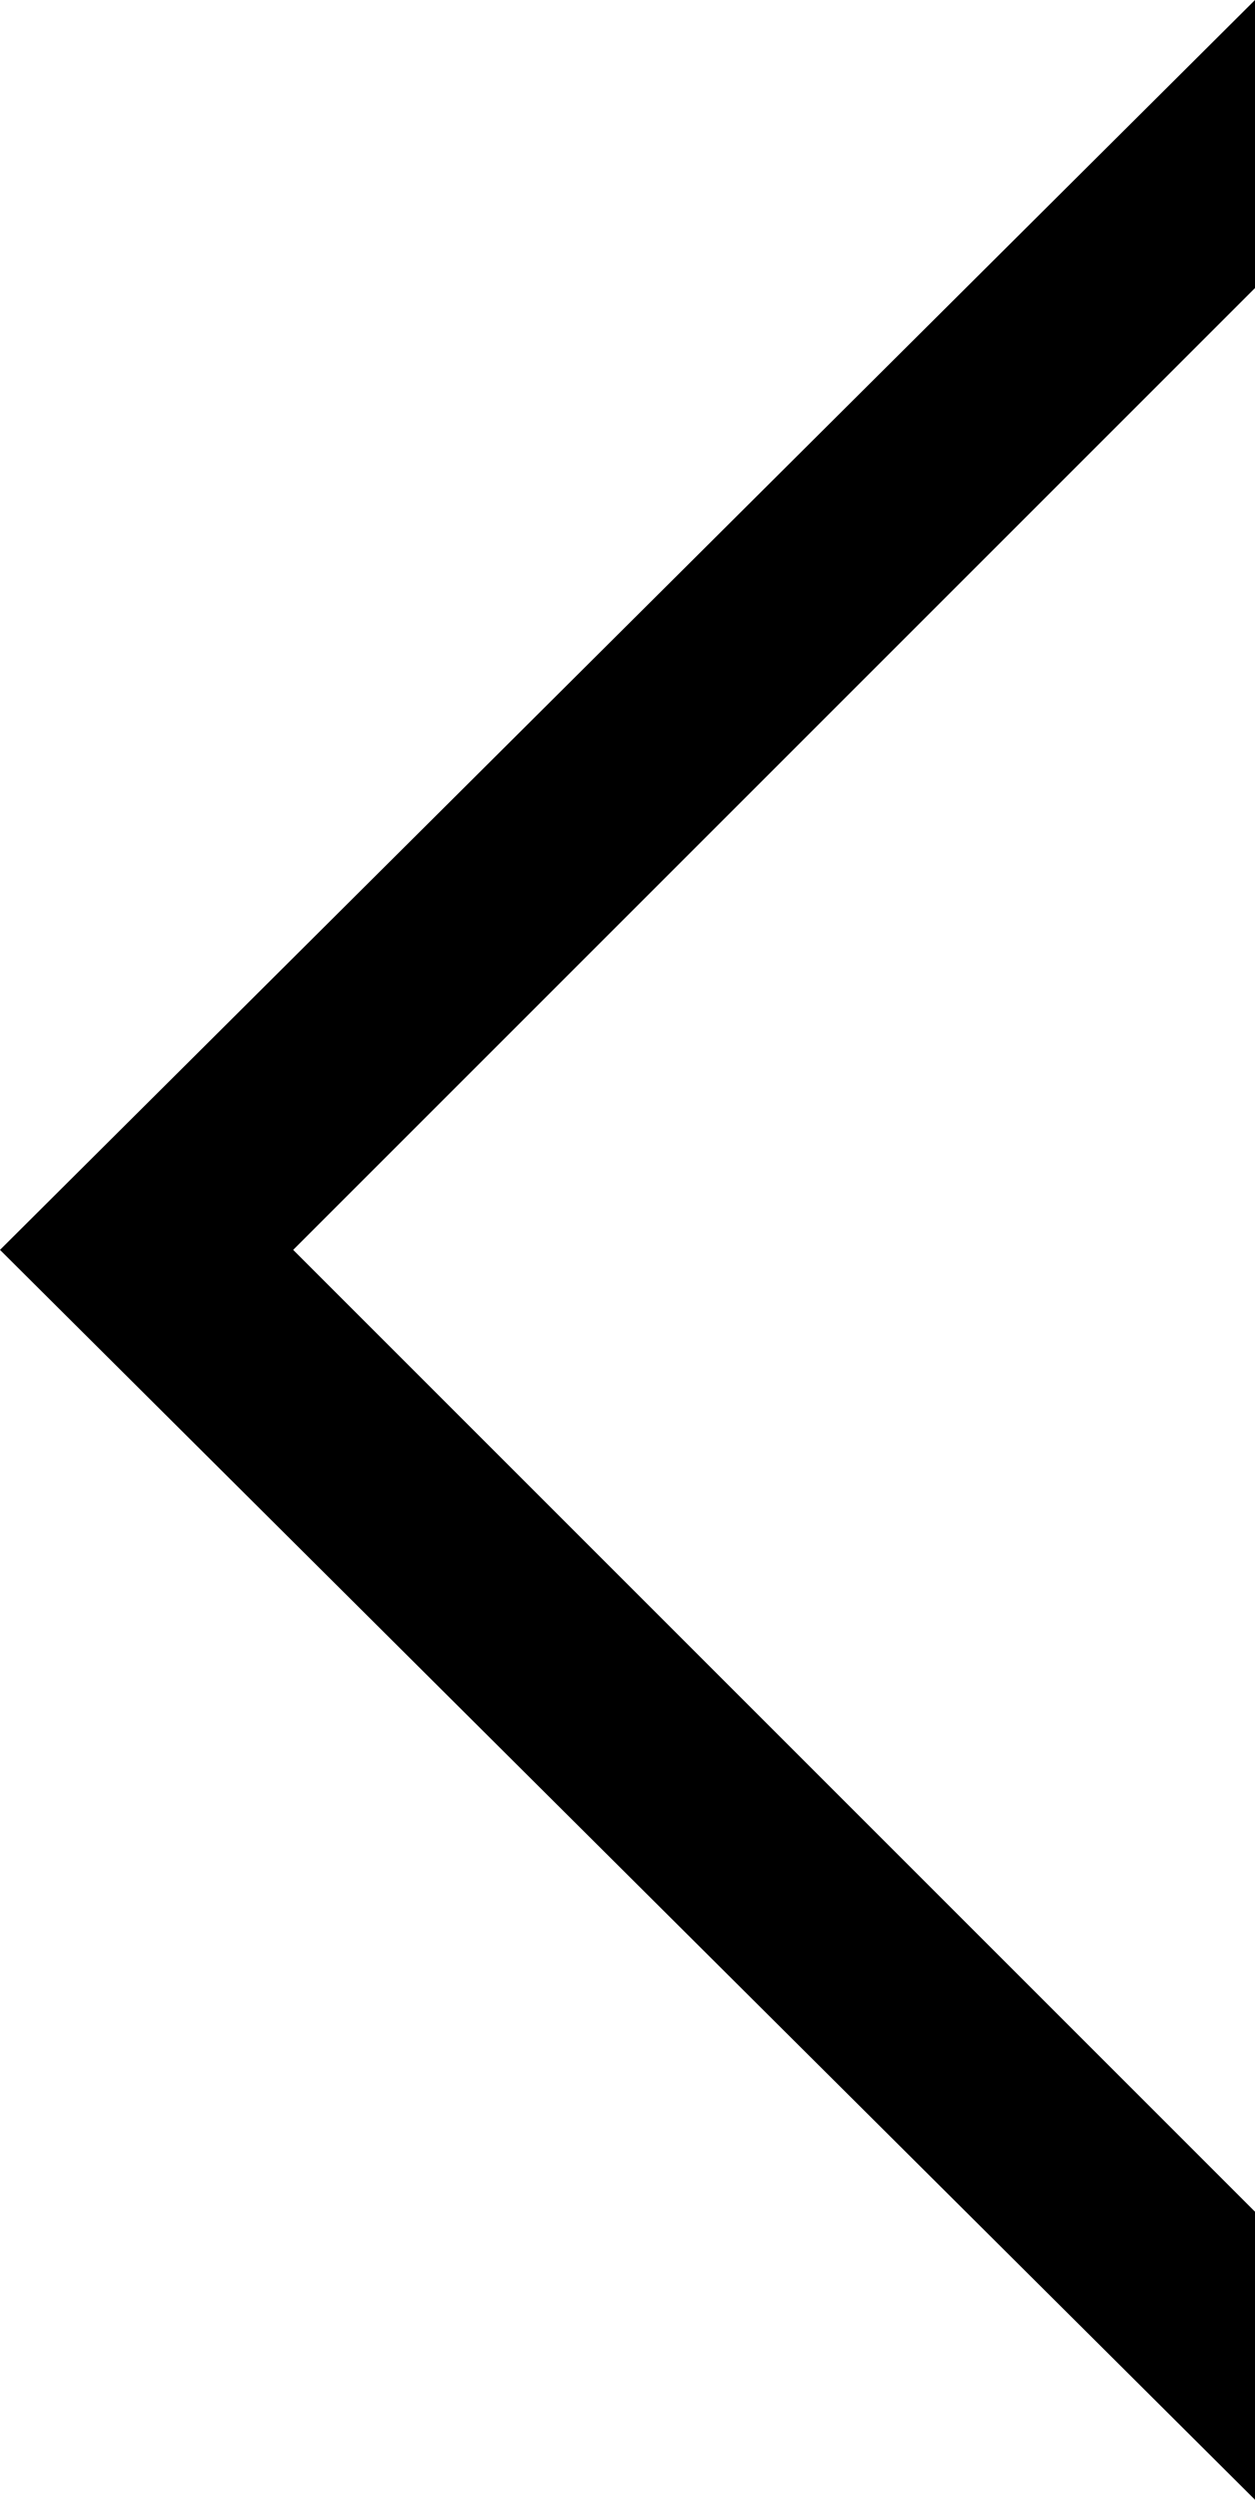 <?xml version="1.0" encoding="utf-8"?>
<!-- Generator: Adobe Illustrator 17.1.0, SVG Export Plug-In . SVG Version: 6.00 Build 0)  -->
<!DOCTYPE svg PUBLIC "-//W3C//DTD SVG 1.1//EN" "http://www.w3.org/Graphics/SVG/1.1/DTD/svg11.dtd">
<svg version="1.1" id="Layer_1" xmlns="http://www.w3.org/2000/svg" xmlns:xlink="http://www.w3.org/1999/xlink" x="0px" y="0px"
	 viewBox="11.8 0.7 24.4 48.6" enable-background="new 11.8 0.7 24.4 48.6" xml:space="preserve">
<polygon points="36.2,0.7 36.2,6.3 17.5,25 36.2,43.7 36.2,49.3 11.8,25 "/>
</svg>
